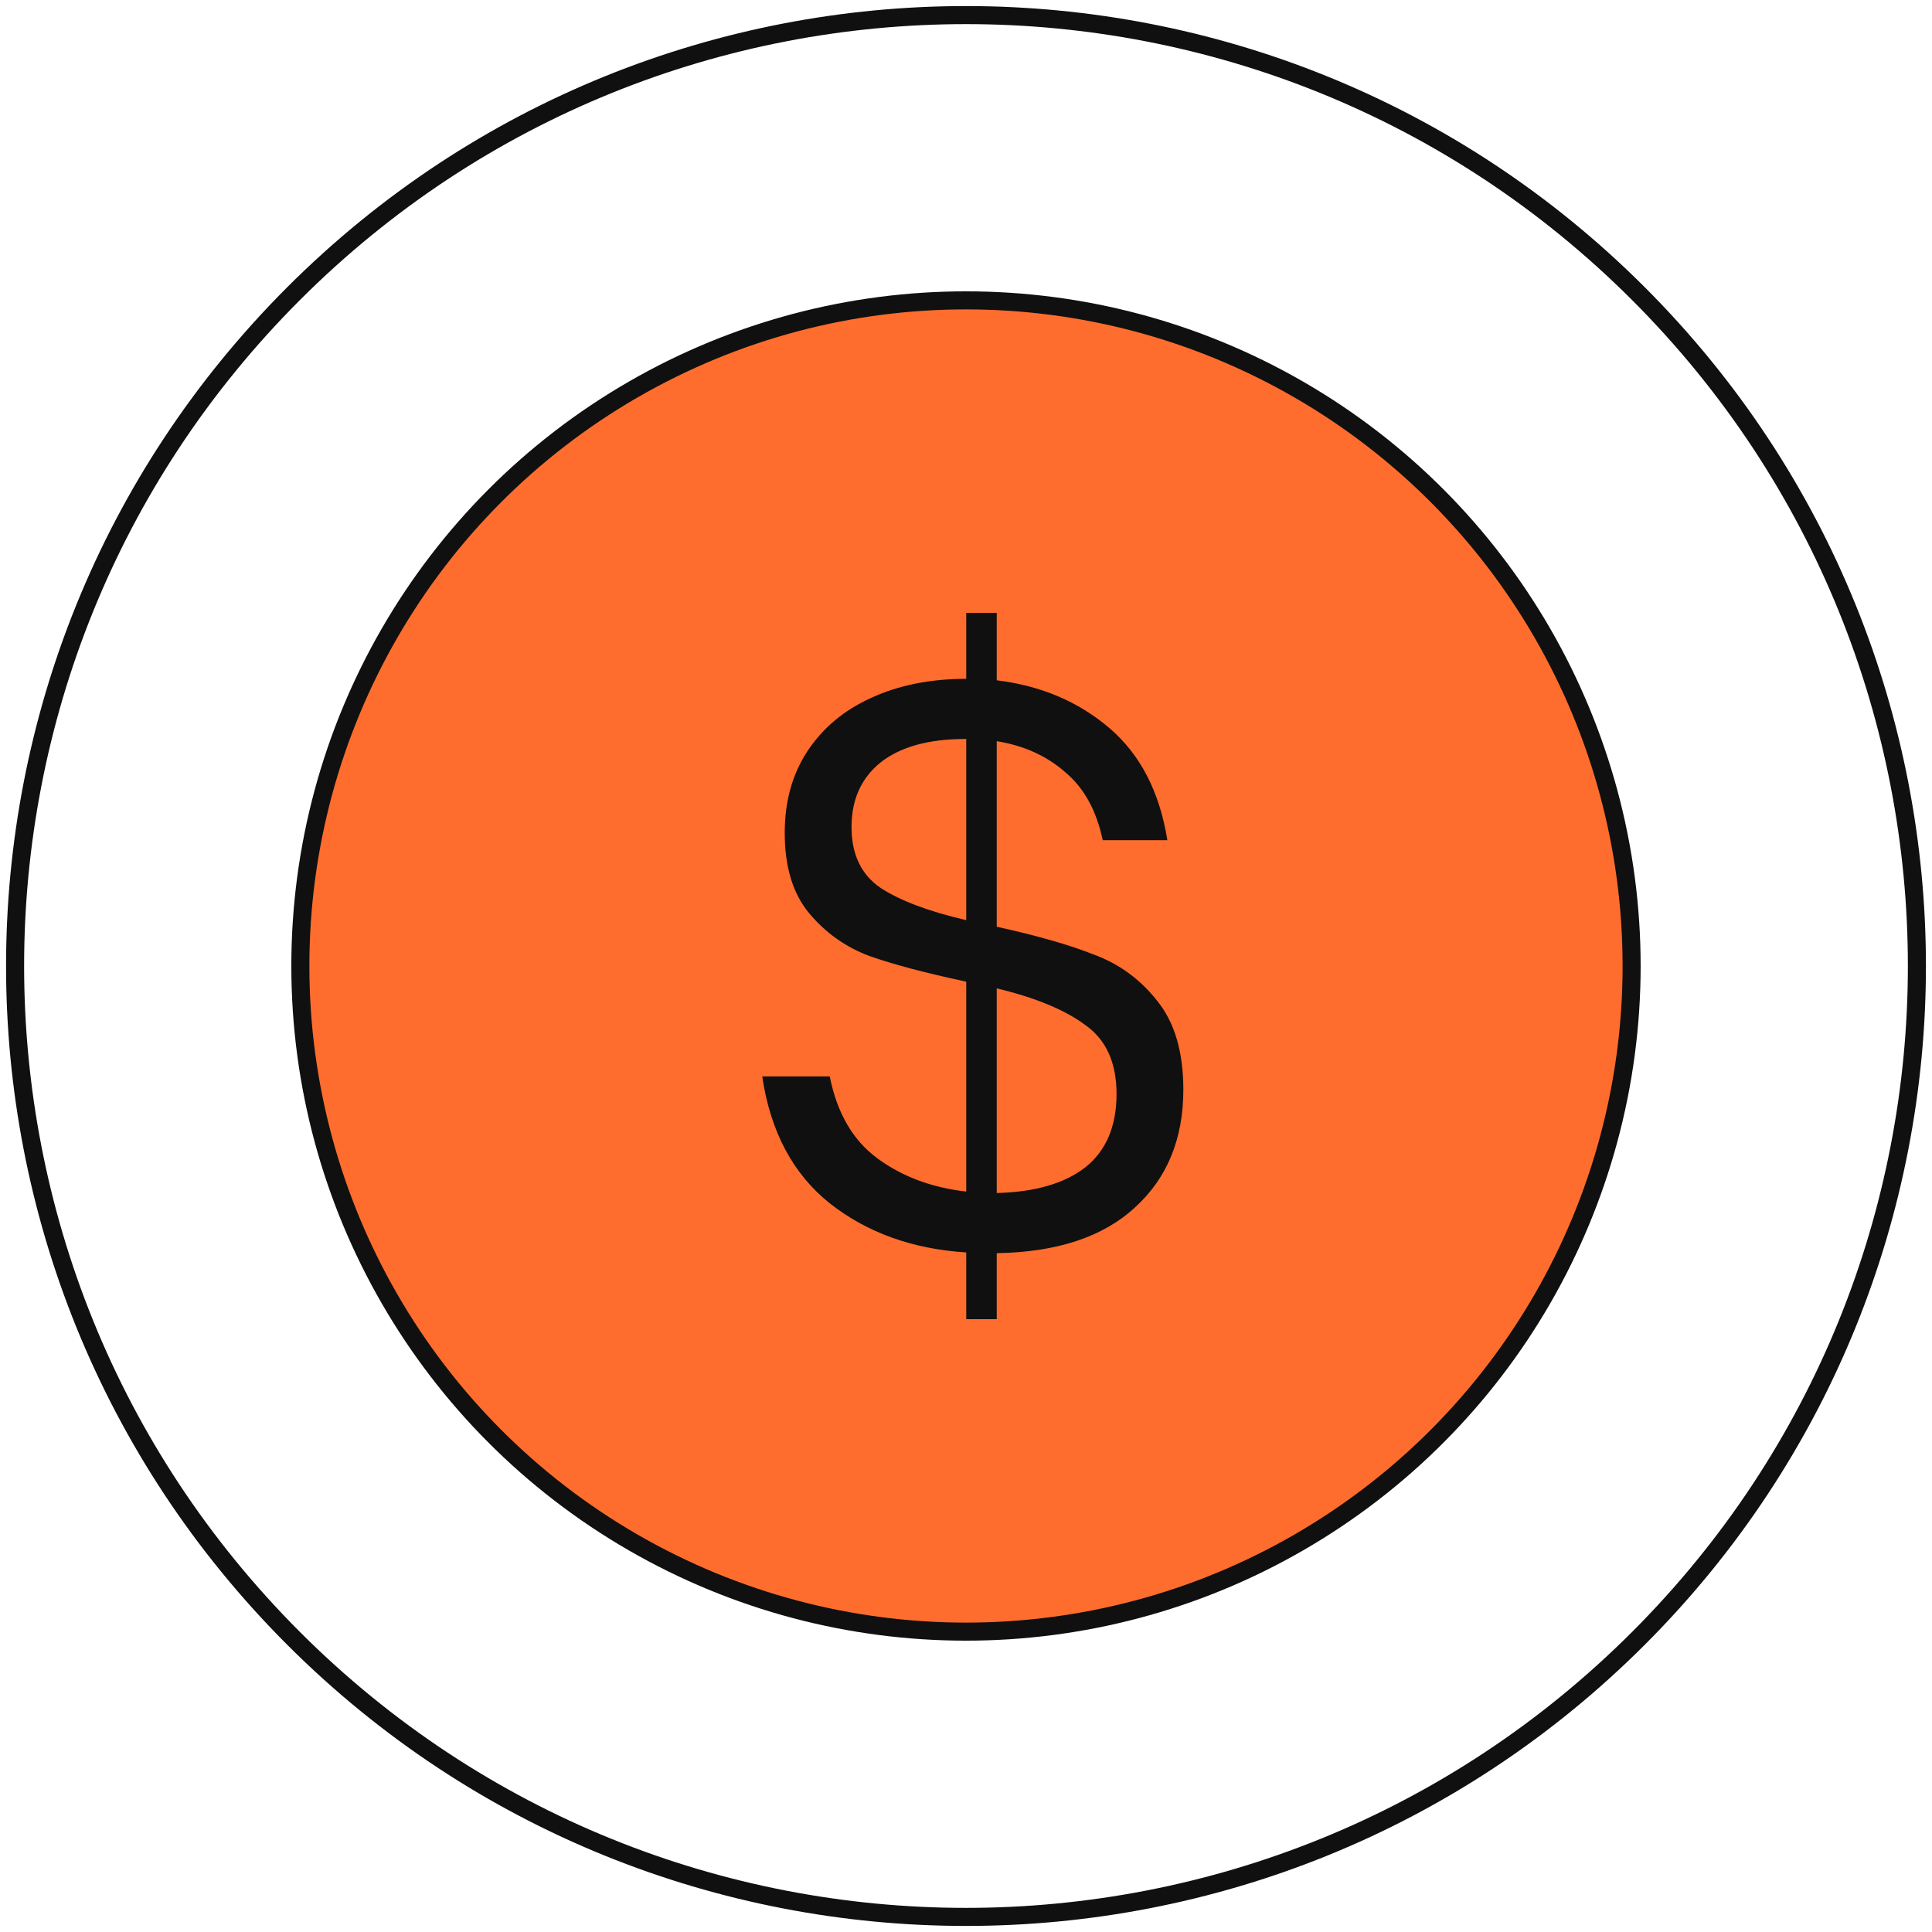 <svg width="256" height="256" viewBox="0 0 256 256" fill="none" xmlns="http://www.w3.org/2000/svg">
<path d="M217.095 217.095C167.889 266.302 88.111 266.302 38.904 217.095C-10.302 167.889 -10.302 88.111 38.904 38.904C88.111 -10.302 167.889 -10.302 217.095 38.904C266.302 88.111 266.302 167.889 217.095 217.095Z" stroke="#101010" stroke-width="2.392" stroke-linejoin="round"/>
<circle cx="127.998" cy="128" r="88.2" fill="#FF6D2E" stroke="#101010" stroke-width="2.392" stroke-linejoin="round"/>
<path d="M156.798 144.378C156.798 150.922 154.65 156.138 150.352 160.026C146.119 163.914 140.026 165.923 132.073 166.052V174.8H128.032V165.955C120.913 165.502 114.884 163.331 109.946 159.443C105.071 155.555 102.089 149.95 100.998 142.628H109.946C110.908 147.488 113.024 151.117 116.295 153.514C119.566 155.912 123.479 157.369 128.032 157.888V130.09L127.648 129.993C122.517 128.891 118.38 127.789 115.237 126.688C112.094 125.522 109.432 123.642 107.252 121.05C105.071 118.459 103.981 114.895 103.981 110.359C103.981 106.212 104.975 102.616 106.963 99.57C109.016 96.46 111.838 94.095 115.429 92.475C119.085 90.79 123.286 89.948 128.032 89.948V81.2H132.073V90.142C137.91 90.855 142.88 92.961 146.985 96.46C151.09 99.959 153.656 104.916 154.682 111.331H146.119C145.286 107.378 143.618 104.365 141.117 102.292C138.679 100.153 135.665 98.793 132.073 98.209V122.8C137.397 123.966 141.694 125.198 144.965 126.493C148.3 127.725 151.09 129.766 153.335 132.617C155.644 135.468 156.798 139.388 156.798 144.378ZM112.832 109.581C112.832 113.21 114.114 115.899 116.68 117.649C119.246 119.333 123.03 120.759 128.032 121.925V97.918H127.936C123.062 97.918 119.31 98.954 116.68 101.028C114.114 103.102 112.832 105.953 112.832 109.581ZM132.073 158.082C137.14 157.953 141.052 156.819 143.81 154.68C146.568 152.477 147.947 149.237 147.947 144.961C147.947 140.814 146.568 137.768 143.81 135.824C141.117 133.816 137.204 132.196 132.073 130.964V158.082Z" fill="#101010"/>
</svg>

